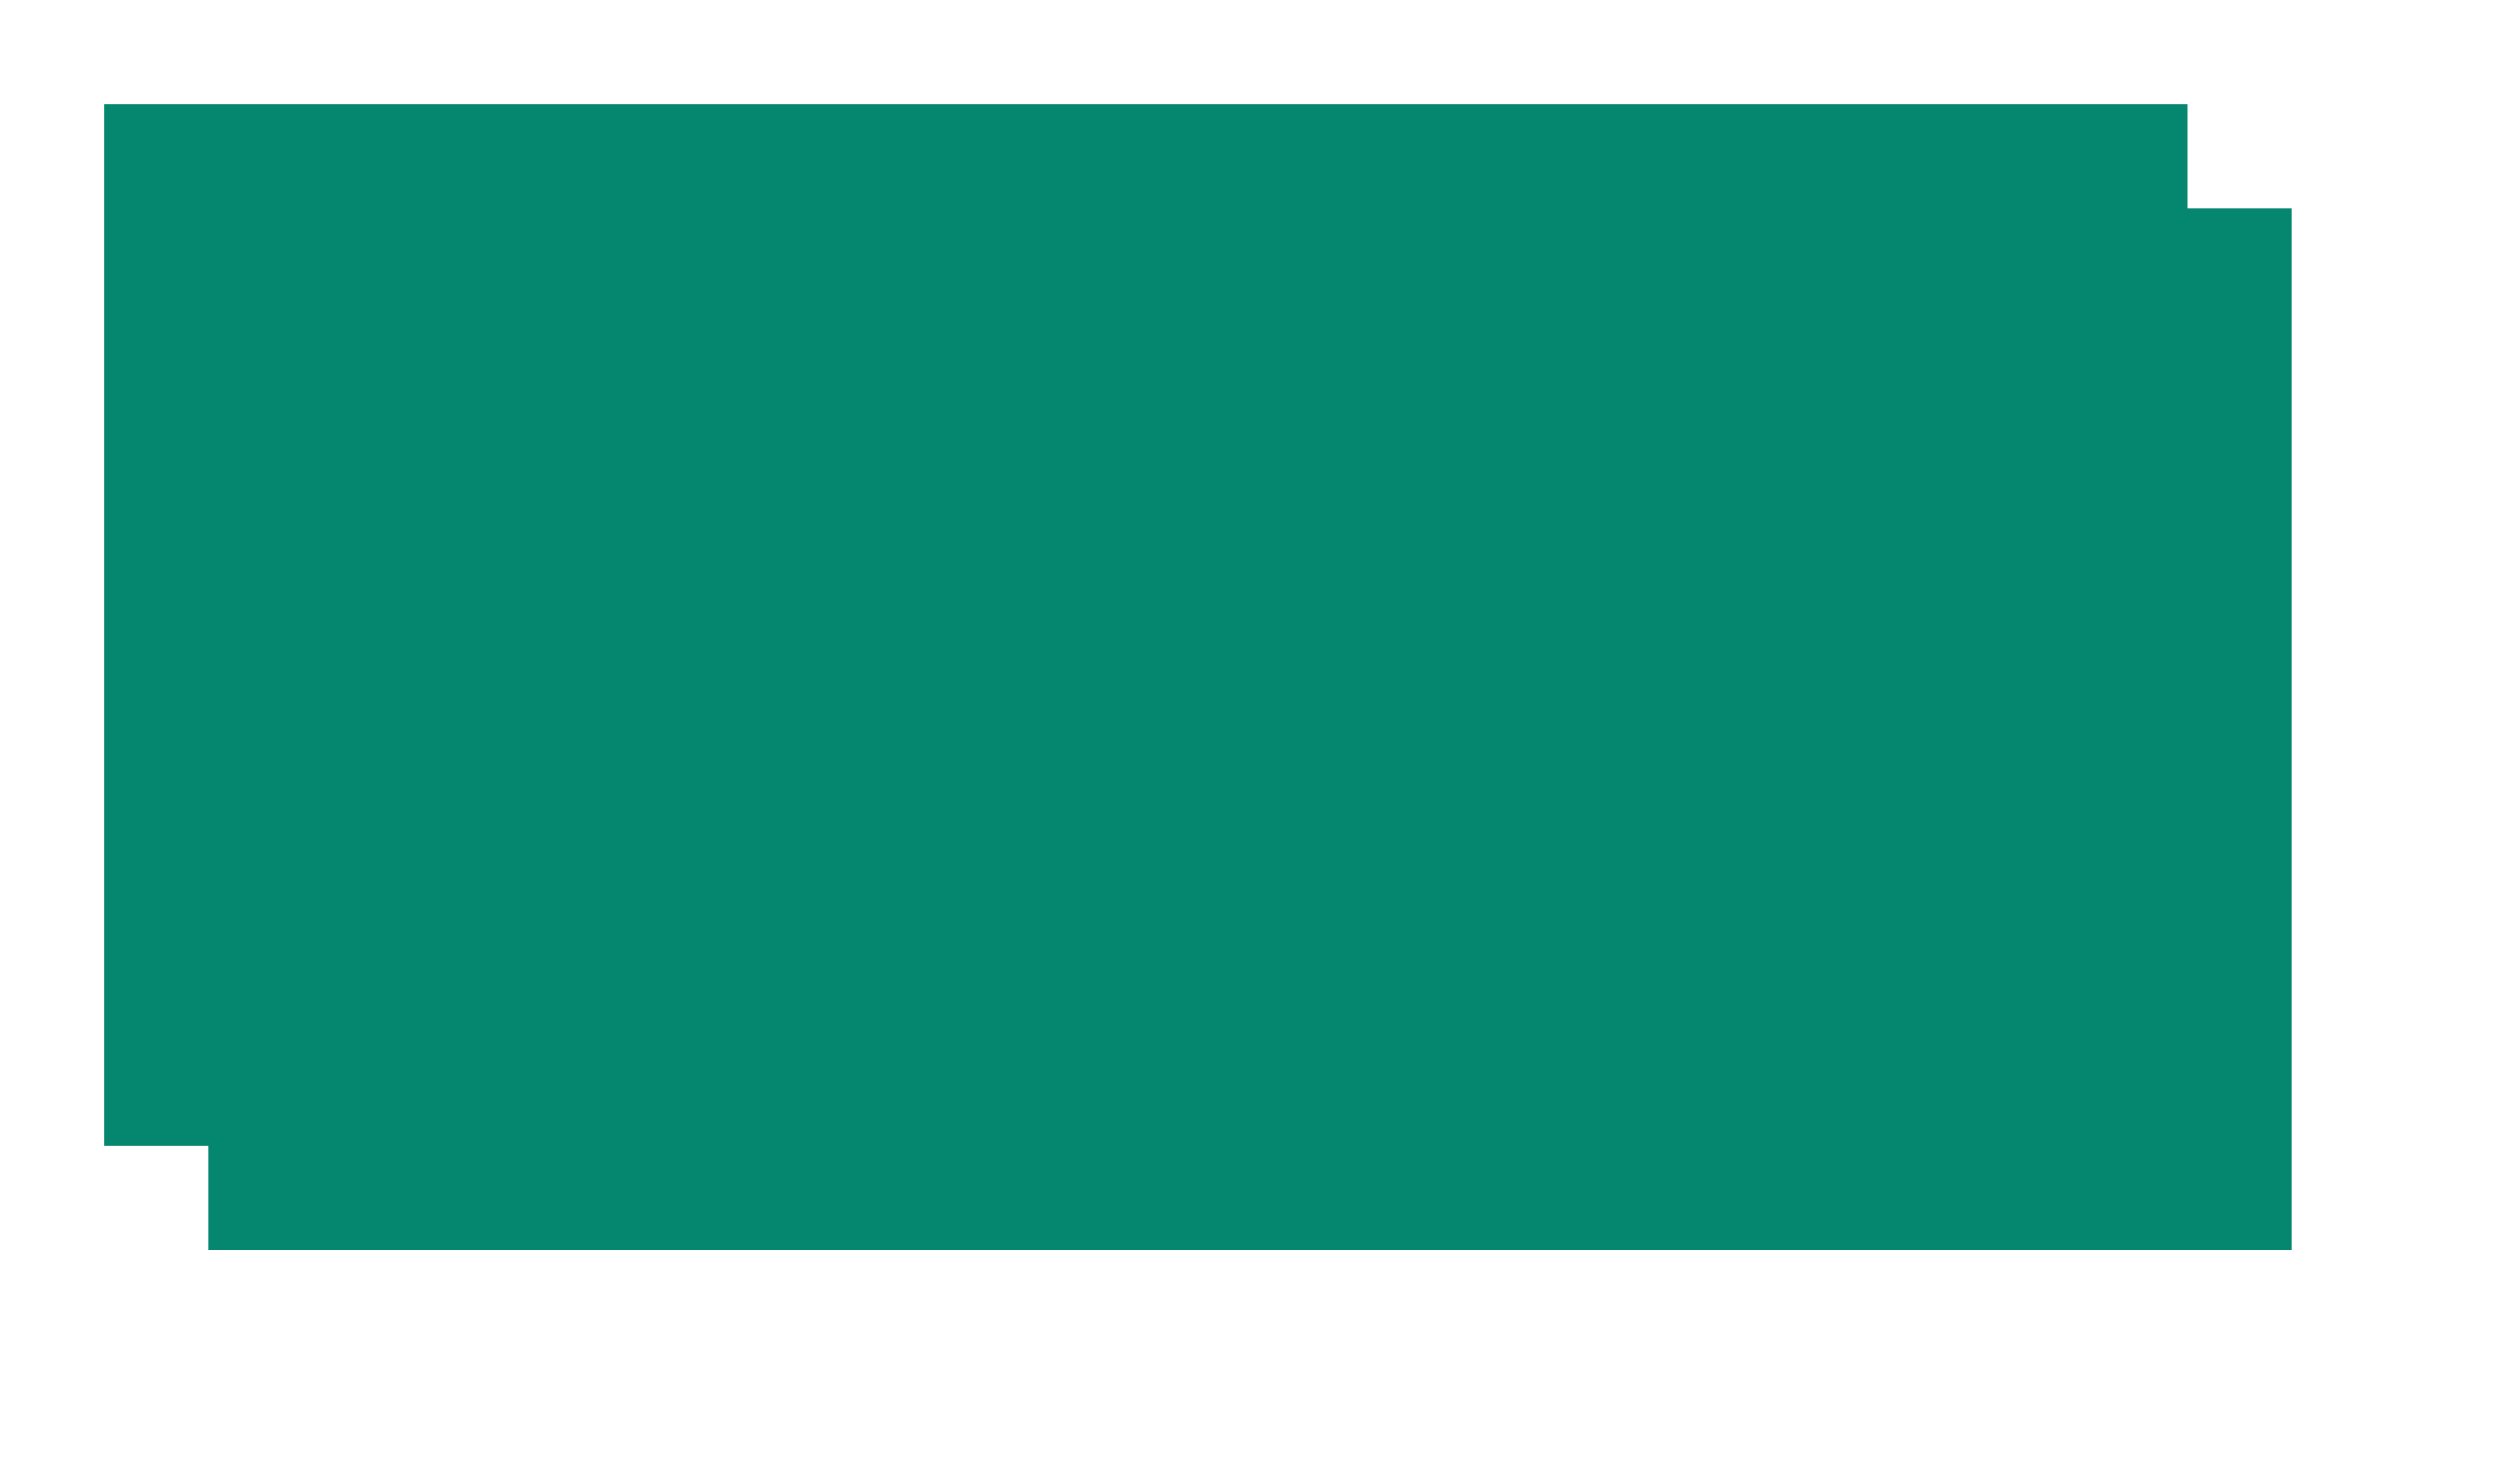 ﻿<?xml version="1.0" encoding="utf-8"?>
<svg version="1.1" xmlns:xlink="http://www.w3.org/1999/xlink" width="120px" height="70px" xmlns="http://www.w3.org/2000/svg">
  <defs>
    <filter x="551px" y="4076px" width="120px" height="70px" filterUnits="userSpaceOnUse" id="filter61">
      <feOffset dx="5" dy="5" in="SourceAlpha" result="shadowOffsetInner" />
      <feGaussianBlur stdDeviation="5" in="shadowOffsetInner" result="shadowGaussian" />
      <feComposite in2="shadowGaussian" operator="atop" in="SourceAlpha" result="shadowComposite" />
      <feColorMatrix type="matrix" values="0 0 0 0 0  0 0 0 0 0  0 0 0 0 0  0 0 0 0.349 0  " in="shadowComposite" />
    </filter>
    <g id="widget62">
      <path d="M 556 4081  L 656 4081  L 656 4131  L 556 4131  L 556 4081  Z " fill-rule="nonzero" fill="#04876f" stroke="none" fill-opacity="0.996" />
    </g>
  </defs>
  <g transform="matrix(1 0 0 1 -551 -4076 )">
    <use xlink:href="#widget62" filter="url(#filter61)" />
    <use xlink:href="#widget62" />
  </g>
</svg>